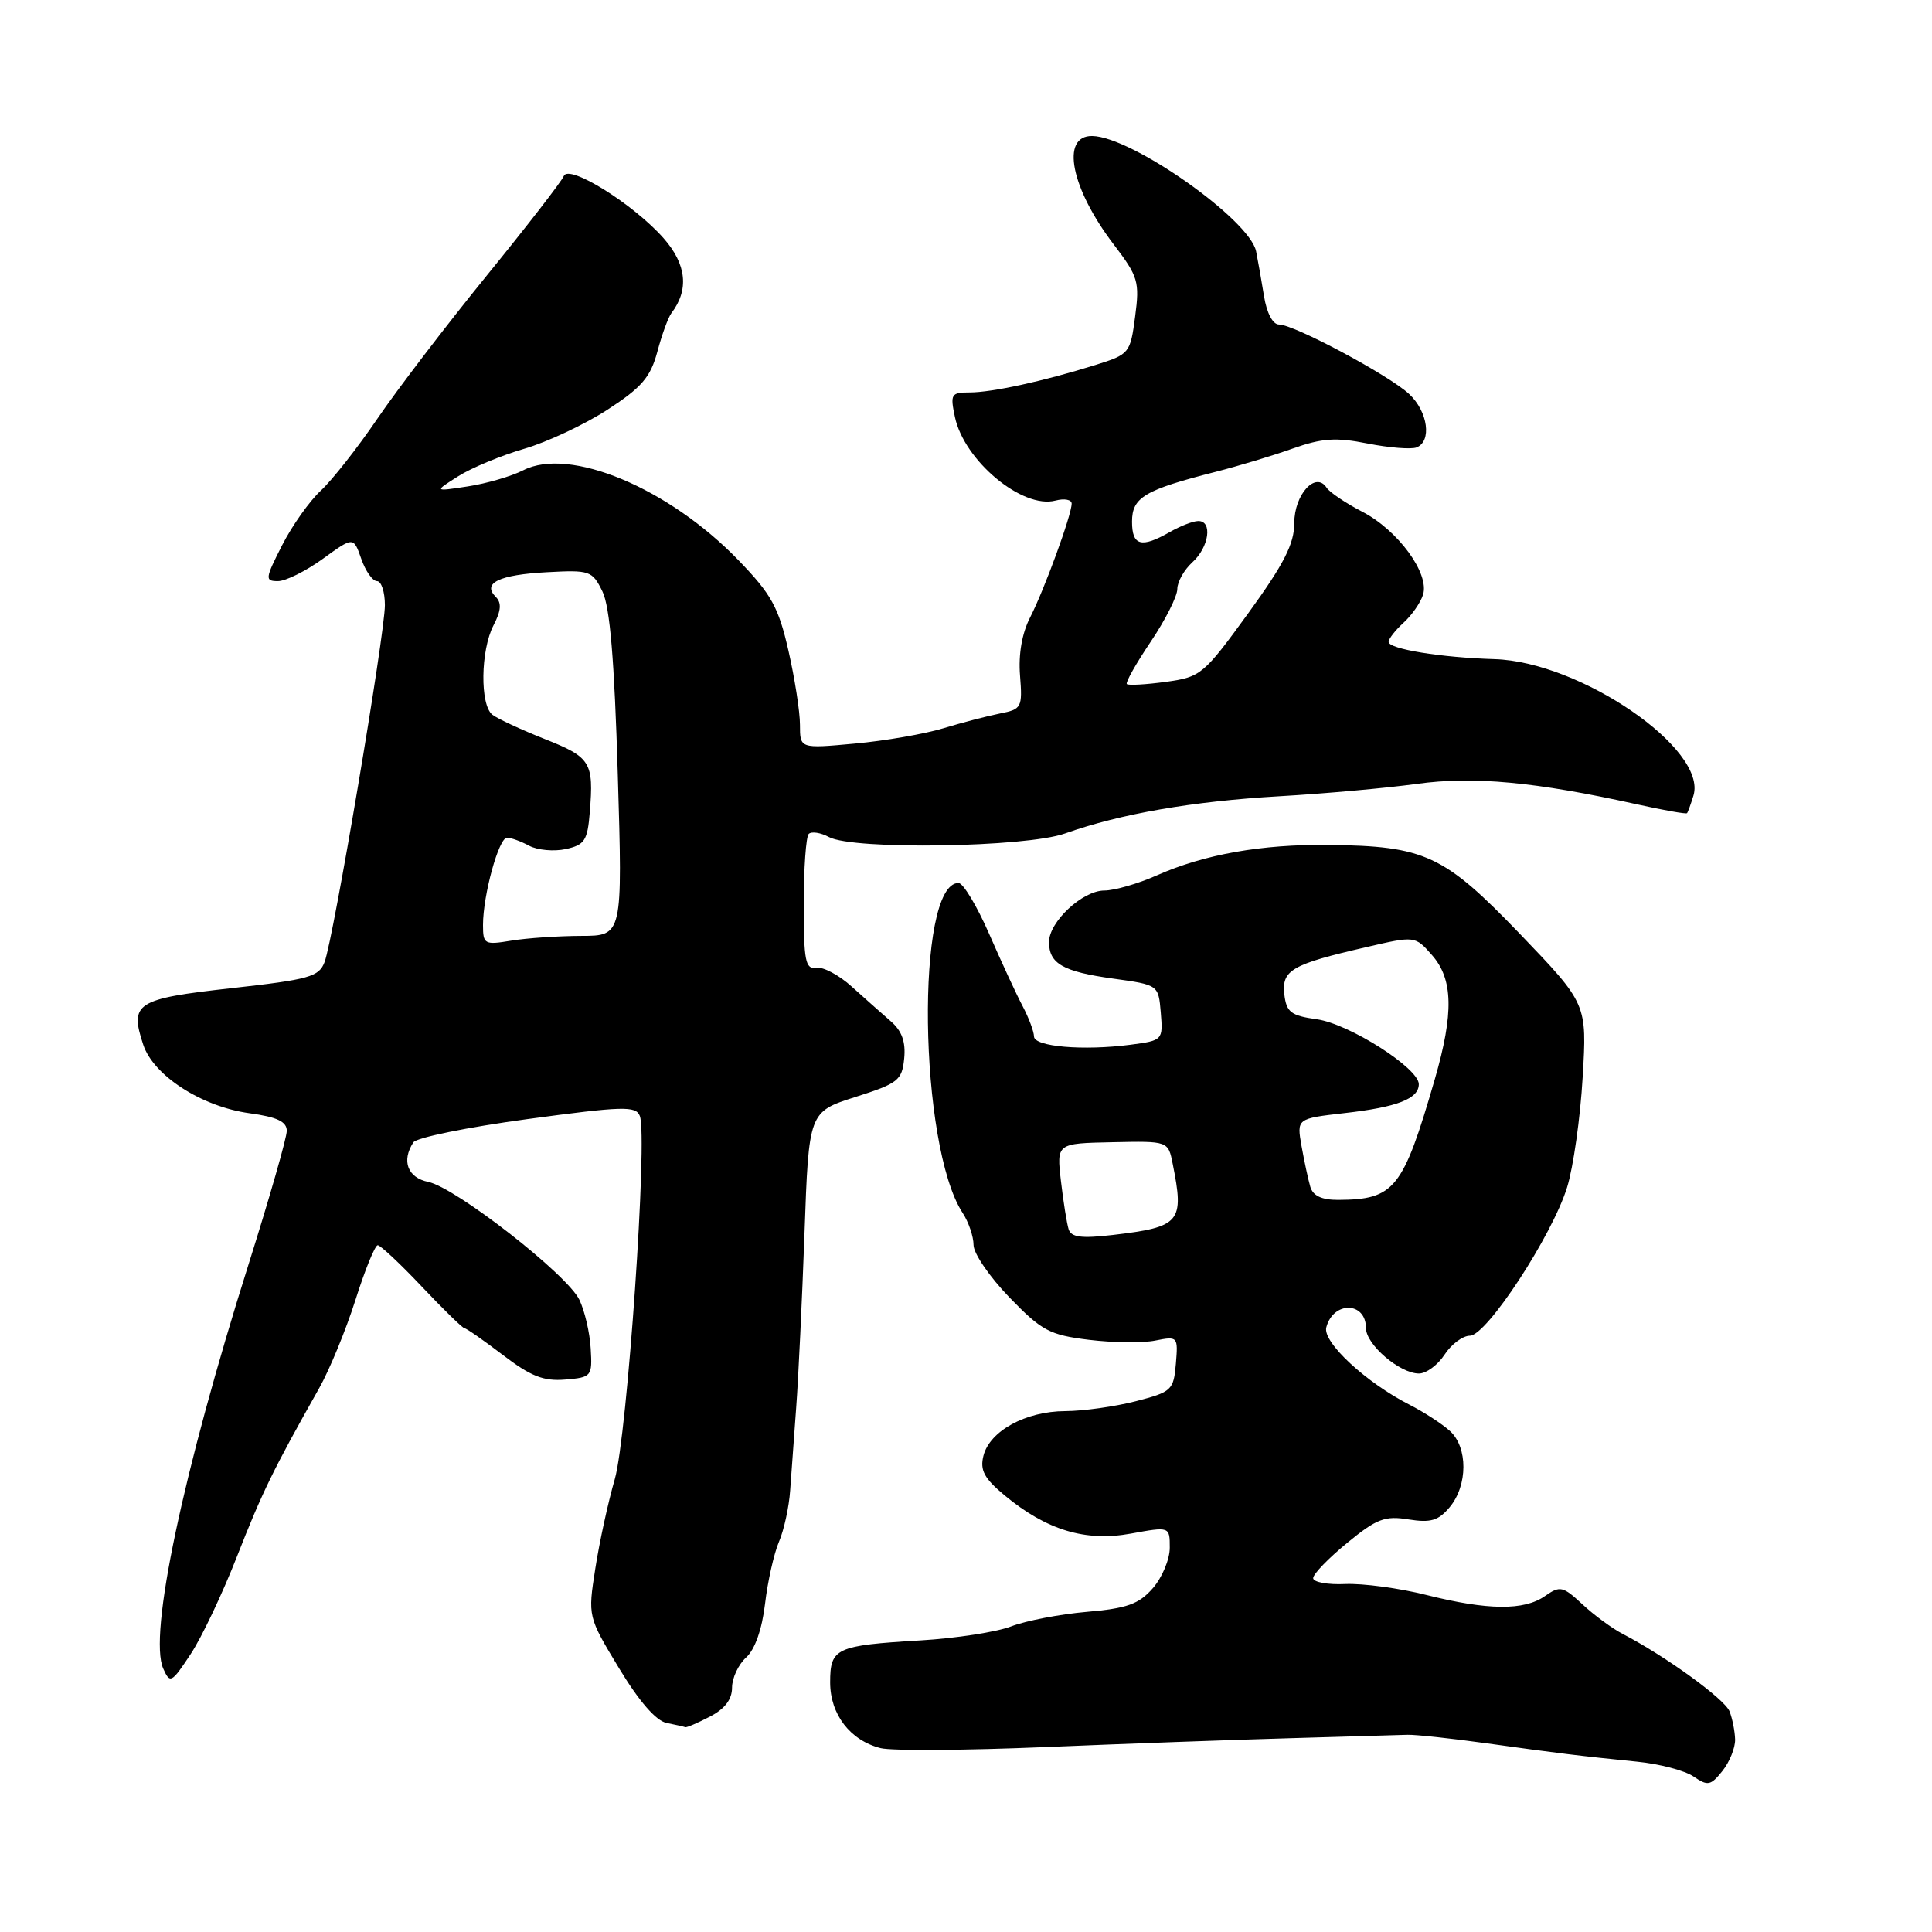 <?xml version="1.0" encoding="UTF-8" standalone="no"?>
<!DOCTYPE svg PUBLIC "-//W3C//DTD SVG 1.1//EN" "http://www.w3.org/Graphics/SVG/1.1/DTD/svg11.dtd" >
<svg xmlns="http://www.w3.org/2000/svg" xmlns:xlink="http://www.w3.org/1999/xlink" version="1.1" viewBox="0 0 256 256">
 <g >
 <path fill="currentColor"
d=" M 229.91 230.50 C 229.88 229.40 229.55 227.72 229.17 226.76 C 228.52 225.12 220.67 219.44 215.03 216.51 C 213.64 215.79 211.23 214.03 209.69 212.59 C 207.09 210.17 206.71 210.09 204.71 211.49 C 201.94 213.43 197.14 213.38 189.00 211.34 C 185.43 210.44 180.59 209.79 178.25 209.89 C 175.91 210.00 174.00 209.64 174.00 209.11 C 174.00 208.57 176.03 206.47 178.51 204.44 C 182.41 201.24 183.51 200.82 186.63 201.33 C 189.57 201.80 190.59 201.50 192.09 199.71 C 194.50 196.82 194.52 191.78 192.12 189.61 C 191.09 188.67 188.68 187.11 186.78 186.14 C 181.00 183.20 175.23 177.84 175.74 175.89 C 176.66 172.37 181.00 172.45 181.00 175.99 C 181.00 178.16 185.48 182.00 188.02 182.00 C 188.98 182.00 190.51 180.88 191.41 179.50 C 192.31 178.12 193.82 176.99 194.77 176.99 C 197.00 176.97 205.66 163.74 207.65 157.32 C 208.47 154.67 209.40 148.11 209.71 142.75 C 210.29 133.01 210.29 133.01 201.40 123.75 C 191.31 113.26 188.83 112.10 176.00 111.96 C 167.17 111.86 159.59 113.20 153.29 115.99 C 150.79 117.10 147.66 118.00 146.33 118.00 C 143.44 118.00 139.00 122.14 139.00 124.83 C 139.00 127.69 140.86 128.75 147.50 129.67 C 153.50 130.50 153.50 130.50 153.81 134.18 C 154.11 137.82 154.07 137.87 149.81 138.43 C 143.53 139.25 137.01 138.69 137.01 137.33 C 137.00 136.69 136.33 134.89 135.51 133.33 C 134.68 131.77 132.69 127.46 131.07 123.75 C 129.45 120.04 127.62 117.00 127.01 117.00 C 121.30 117.00 121.73 151.81 127.55 160.71 C 128.35 161.93 129.00 163.85 129.00 164.97 C 129.00 166.09 131.14 169.21 133.75 171.91 C 138.04 176.34 139.06 176.89 144.28 177.53 C 147.46 177.92 151.42 177.97 153.09 177.63 C 156.06 177.04 156.11 177.10 155.81 180.70 C 155.51 184.21 155.26 184.44 150.50 185.67 C 147.75 186.38 143.54 186.97 141.15 186.98 C 135.91 187.00 131.14 189.61 130.31 192.90 C 129.83 194.81 130.41 195.89 133.10 198.13 C 138.65 202.74 143.81 204.31 149.84 203.21 C 155.00 202.27 155.00 202.27 155.00 205.08 C 155.00 206.62 153.99 209.04 152.75 210.45 C 150.91 212.56 149.33 213.12 144.00 213.58 C 140.43 213.89 135.93 214.76 134.00 215.50 C 132.07 216.25 126.67 217.08 122.00 217.36 C 110.74 218.03 110.00 218.38 110.00 222.92 C 110.00 227.17 112.65 230.62 116.70 231.64 C 118.15 232.00 127.93 231.94 138.42 231.50 C 148.91 231.06 163.57 230.53 171.00 230.32 C 178.43 230.11 185.40 229.91 186.50 229.87 C 187.60 229.84 192.32 230.35 197.00 231.00 C 206.55 232.33 209.17 232.65 216.91 233.43 C 219.89 233.72 223.26 234.61 224.41 235.40 C 226.29 236.68 226.67 236.61 228.23 234.66 C 229.18 233.47 229.93 231.60 229.91 230.50 Z  M 94.05 227.47 C 96.03 226.45 97.00 225.19 97.00 223.63 C 97.00 222.35 97.84 220.55 98.87 219.62 C 100.03 218.57 100.97 215.90 101.37 212.53 C 101.72 209.55 102.55 205.86 103.21 204.31 C 103.88 202.76 104.55 199.70 104.70 197.50 C 104.85 195.30 105.21 190.35 105.50 186.50 C 105.79 182.65 106.28 172.26 106.60 163.42 C 107.17 147.33 107.17 147.33 113.33 145.36 C 119.02 143.55 119.52 143.15 119.81 140.26 C 120.03 138.05 119.50 136.58 118.02 135.31 C 116.87 134.31 114.55 132.25 112.86 130.73 C 111.18 129.20 109.06 128.08 108.15 128.23 C 106.72 128.46 106.50 127.33 106.50 119.83 C 106.50 115.06 106.80 110.86 107.16 110.50 C 107.53 110.14 108.74 110.32 109.85 110.92 C 113.06 112.64 135.93 112.29 141.12 110.44 C 148.48 107.83 157.97 106.18 169.50 105.51 C 175.55 105.16 183.76 104.42 187.74 103.87 C 195.23 102.83 203.42 103.59 216.92 106.58 C 220.44 107.36 223.43 107.89 223.54 107.75 C 223.66 107.61 224.04 106.56 224.39 105.42 C 226.28 99.26 209.40 87.68 198.03 87.34 C 190.94 87.13 184.00 86.00 184.00 85.05 C 184.00 84.64 184.89 83.51 185.97 82.52 C 187.06 81.54 188.22 79.87 188.56 78.81 C 189.45 76.00 185.23 70.24 180.50 67.80 C 178.30 66.66 176.18 65.23 175.78 64.62 C 174.34 62.40 171.50 65.51 171.50 69.30 C 171.50 72.06 170.14 74.72 165.39 81.27 C 159.47 89.41 159.12 89.71 154.47 90.35 C 151.83 90.71 149.51 90.84 149.31 90.64 C 149.11 90.44 150.53 87.92 152.47 85.04 C 154.41 82.16 156.00 79.01 156.00 78.05 C 156.00 77.10 156.90 75.50 158.00 74.50 C 160.22 72.49 160.70 68.98 158.75 69.04 C 158.06 69.05 156.38 69.71 155.00 70.50 C 151.22 72.66 150.00 72.32 150.00 69.12 C 150.00 65.90 151.66 64.92 161.08 62.52 C 164.06 61.76 168.65 60.38 171.28 59.44 C 175.17 58.06 177.01 57.93 181.22 58.77 C 184.06 59.33 186.97 59.56 187.69 59.29 C 189.75 58.50 189.22 54.56 186.74 52.23 C 184.09 49.74 171.48 43.00 169.47 43.00 C 168.65 43.00 167.85 41.48 167.49 39.25 C 167.16 37.19 166.68 34.51 166.44 33.30 C 165.58 29.09 149.94 18.09 144.72 18.02 C 140.50 17.97 141.89 24.95 147.59 32.41 C 150.82 36.65 151.02 37.33 150.41 41.95 C 149.77 46.82 149.66 46.95 145.13 48.37 C 138.24 50.52 131.45 52.00 128.48 52.00 C 126.03 52.00 125.89 52.23 126.53 55.25 C 127.75 61.05 135.47 67.47 139.85 66.33 C 141.03 66.02 142.00 66.20 142.00 66.73 C 142.00 68.22 138.38 78.13 136.50 81.80 C 135.42 83.89 134.93 86.71 135.16 89.52 C 135.49 93.75 135.37 93.98 132.51 94.54 C 130.85 94.87 127.47 95.75 125.00 96.50 C 122.53 97.25 117.24 98.17 113.25 98.53 C 106.00 99.20 106.00 99.20 106.00 96.05 C 106.00 94.31 105.31 89.88 104.47 86.20 C 103.16 80.46 102.22 78.75 97.86 74.24 C 88.61 64.66 75.48 59.17 69.34 62.31 C 67.78 63.11 64.47 64.07 62.00 64.45 C 57.50 65.14 57.50 65.14 60.71 63.11 C 62.47 61.99 66.41 60.36 69.45 59.47 C 72.49 58.59 77.46 56.25 80.49 54.29 C 85.03 51.34 86.19 49.99 87.10 46.61 C 87.70 44.35 88.54 42.05 88.96 41.50 C 91.32 38.41 90.98 35.04 87.95 31.59 C 83.97 27.06 75.34 21.68 74.70 23.33 C 74.45 23.99 69.85 29.93 64.49 36.52 C 59.13 43.11 52.61 51.65 49.99 55.50 C 47.37 59.35 44.01 63.62 42.52 65.00 C 41.02 66.38 38.71 69.64 37.38 72.25 C 35.12 76.69 35.09 77.00 36.83 77.00 C 37.86 77.00 40.53 75.67 42.77 74.05 C 46.84 71.10 46.84 71.10 47.87 74.05 C 48.43 75.67 49.37 77.00 49.95 77.00 C 50.53 77.00 51.00 78.43 51.00 80.18 C 51.00 84.03 44.18 124.39 43.01 127.47 C 42.27 129.43 40.99 129.79 30.65 130.94 C 18.02 132.35 17.15 132.90 18.98 138.43 C 20.33 142.52 26.72 146.64 33.07 147.51 C 36.72 148.01 38.00 148.62 38.00 149.84 C 38.00 150.75 35.73 158.66 32.97 167.42 C 24.21 195.14 19.66 216.69 21.63 221.10 C 22.53 223.12 22.72 223.02 25.25 219.20 C 26.72 216.98 29.49 211.14 31.41 206.22 C 34.72 197.77 36.21 194.71 42.26 184.00 C 43.66 181.53 45.83 176.24 47.10 172.25 C 48.36 168.26 49.69 165.00 50.05 165.00 C 50.41 165.00 53.05 167.47 55.91 170.50 C 58.77 173.53 61.31 176.00 61.55 176.00 C 61.79 176.00 64.08 177.60 66.64 179.55 C 70.33 182.37 72.03 183.04 74.89 182.80 C 78.40 182.51 78.49 182.39 78.27 178.68 C 78.15 176.58 77.47 173.68 76.77 172.23 C 75.16 168.87 60.39 157.36 56.75 156.61 C 54.01 156.05 53.17 153.83 54.77 151.37 C 55.17 150.74 61.96 149.36 69.85 148.29 C 82.57 146.57 84.26 146.52 84.78 147.87 C 85.85 150.65 83.11 190.26 81.46 196.00 C 80.58 199.03 79.42 204.36 78.88 207.85 C 77.89 214.20 77.89 214.20 82.02 221.04 C 84.68 225.44 86.93 228.03 88.33 228.30 C 89.52 228.54 90.63 228.79 90.80 228.86 C 90.96 228.94 92.43 228.31 94.05 227.47 Z  M 141.60 162.89 C 141.36 162.12 140.90 159.25 140.58 156.50 C 140.00 151.50 140.00 151.50 147.39 151.35 C 154.79 151.19 154.79 151.19 155.39 154.22 C 156.94 161.97 156.42 162.58 147.44 163.64 C 143.30 164.12 141.94 163.95 141.60 162.89 Z  M 173.62 157.25 C 173.34 156.29 172.82 153.86 172.46 151.86 C 171.82 148.22 171.82 148.22 178.16 147.49 C 185.15 146.70 188.00 145.59 188.00 143.66 C 188.00 141.53 178.77 135.66 174.50 135.06 C 171.05 134.58 170.46 134.12 170.18 131.76 C 169.82 128.55 171.14 127.78 181.00 125.51 C 187.50 124.00 187.50 124.00 189.75 126.56 C 192.55 129.74 192.65 134.25 190.12 143.00 C 185.89 157.58 184.80 158.95 177.32 158.99 C 175.14 159.00 173.97 158.45 173.62 157.25 Z  M 64.00 122.57 C 64.00 118.60 66.09 111.00 67.18 111.00 C 67.71 111.00 69.03 111.48 70.12 112.07 C 71.22 112.65 73.40 112.85 74.96 112.51 C 77.47 111.96 77.85 111.38 78.15 107.61 C 78.69 101.00 78.28 100.34 72.19 97.93 C 69.06 96.69 65.94 95.24 65.25 94.71 C 63.58 93.43 63.67 86.16 65.40 82.84 C 66.40 80.92 66.48 79.88 65.69 79.09 C 63.86 77.26 66.12 76.16 72.46 75.82 C 78.17 75.51 78.48 75.62 79.83 78.38 C 80.82 80.42 81.41 87.44 81.86 102.63 C 82.50 124.00 82.50 124.00 77.00 124.01 C 73.97 124.02 69.81 124.30 67.75 124.64 C 64.19 125.23 64.00 125.12 64.00 122.57 Z "/>
</g>
</svg>